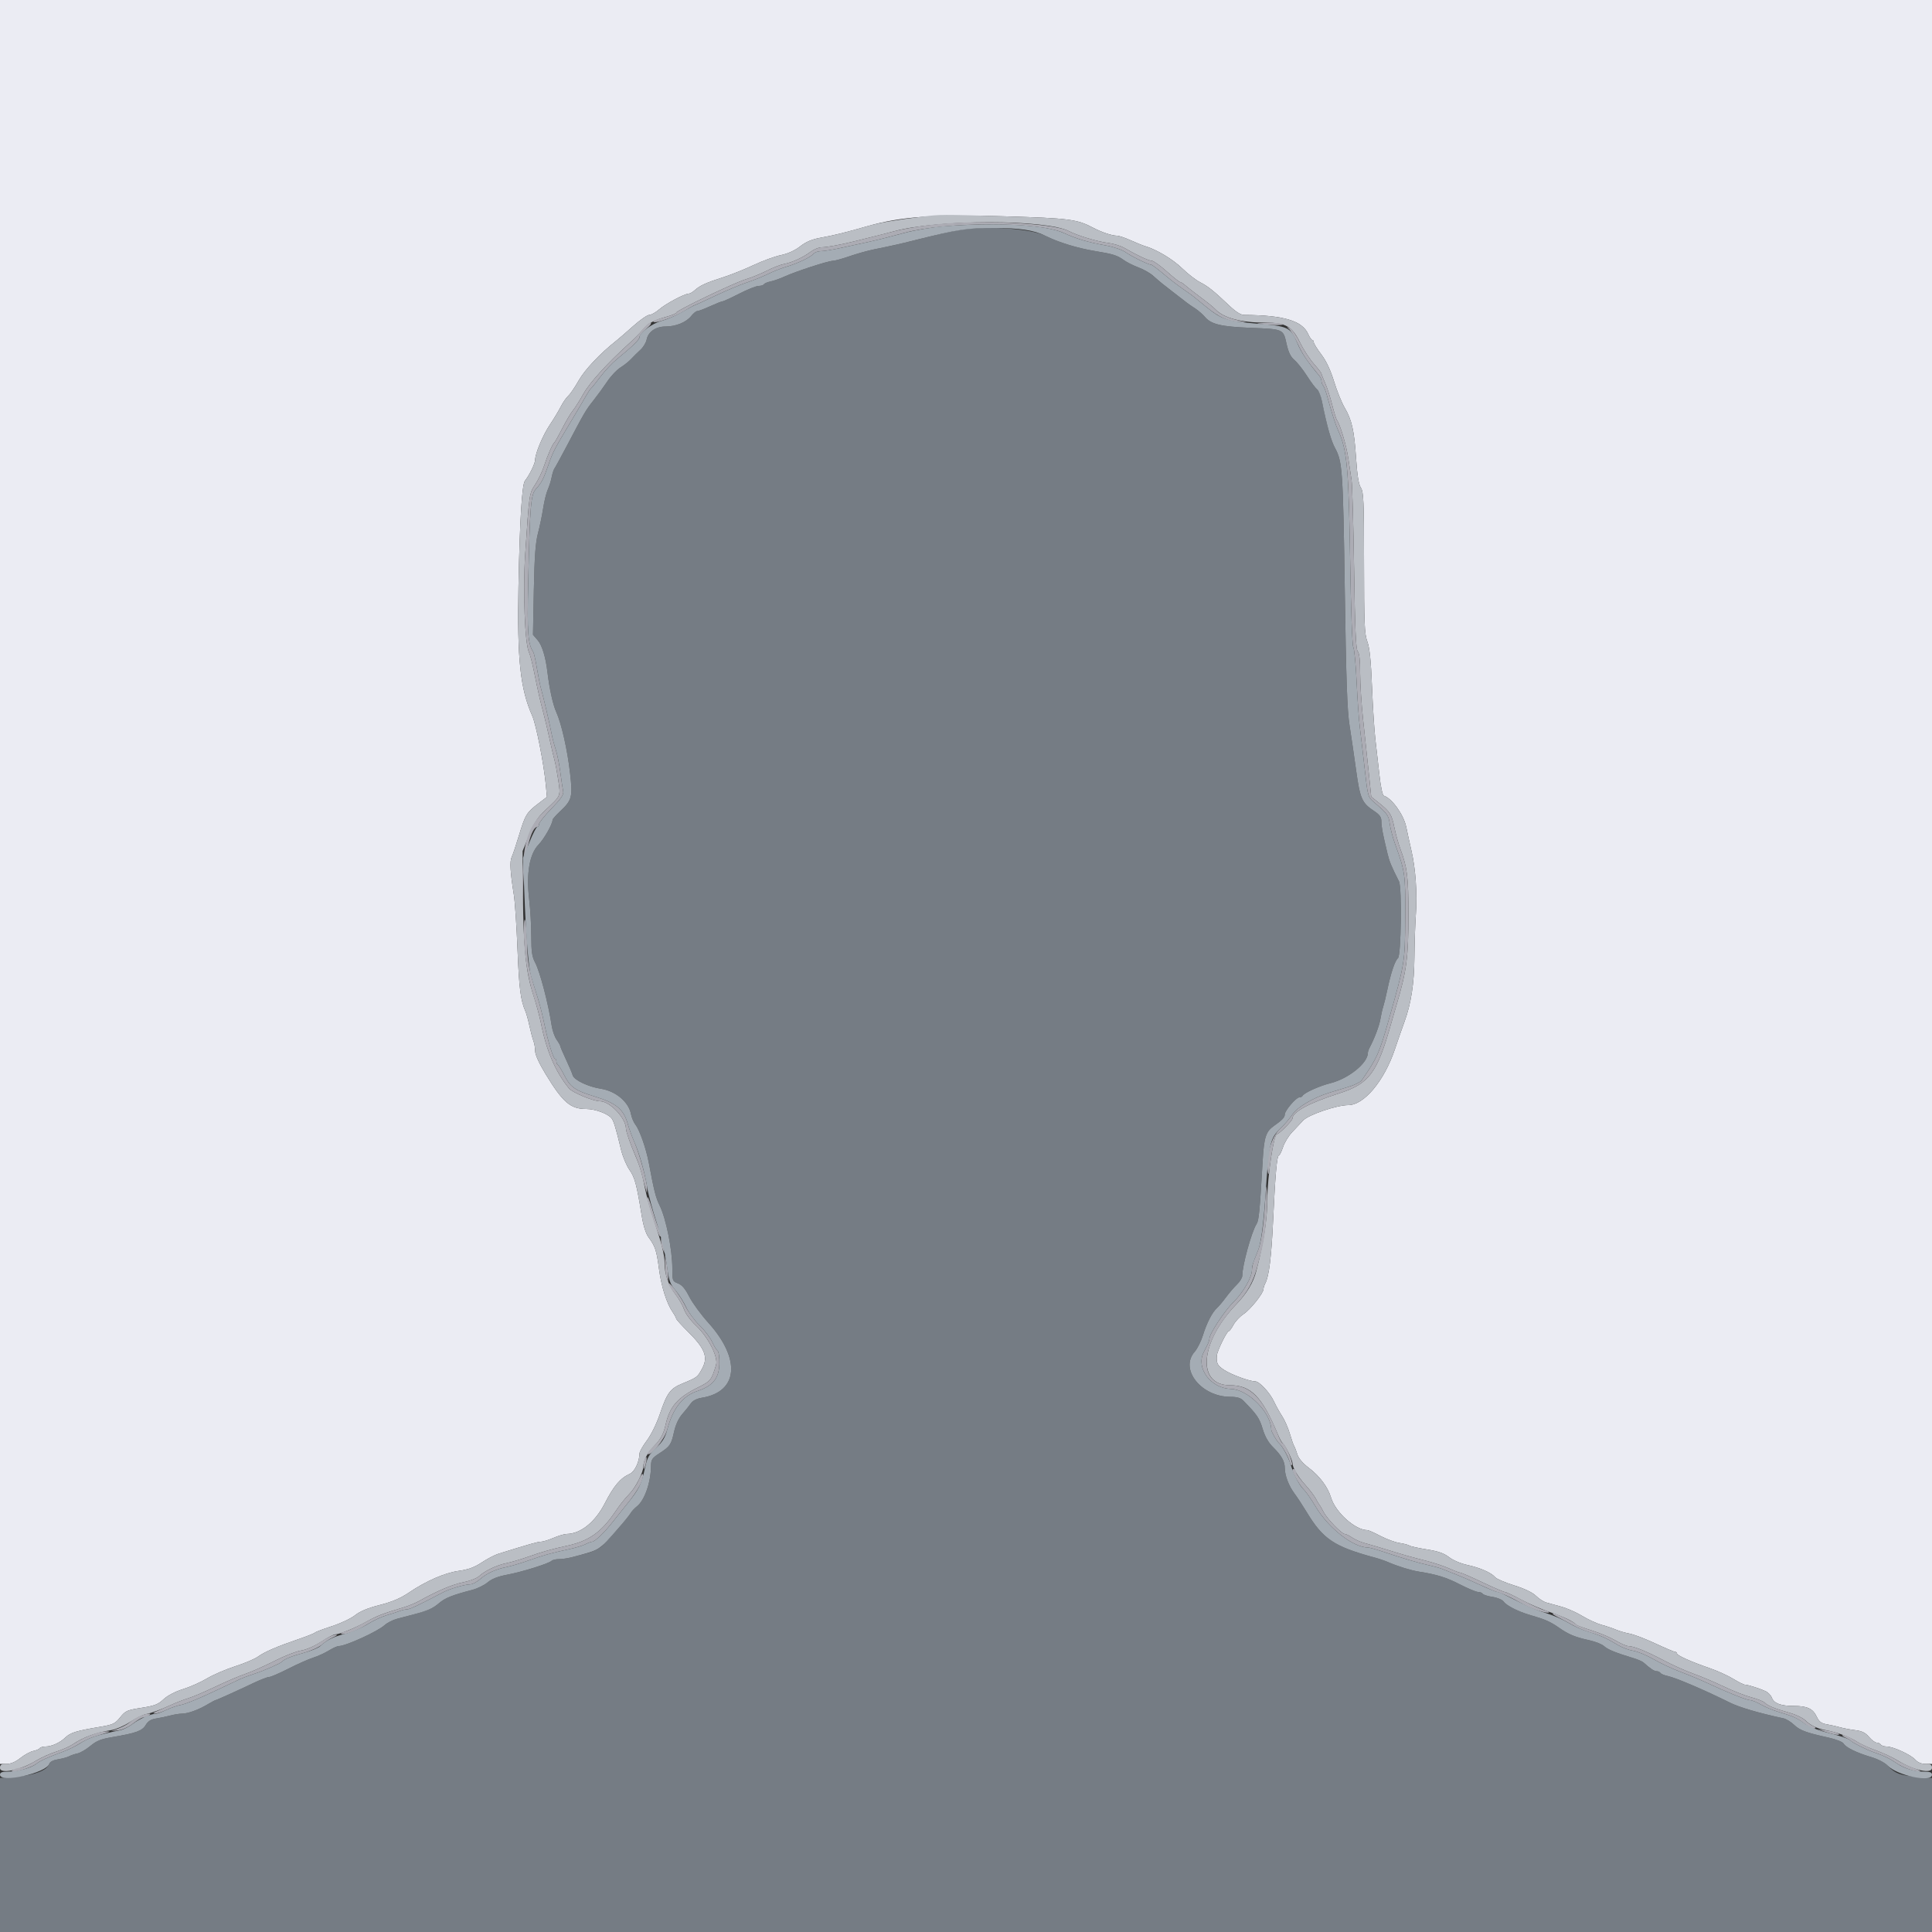 <svg id="svg" version="1.1" xmlns="http://www.w3.org/2000/svg" xmlns:xlink="http://www.w3.org/1999/xlink" width="400" height="400" viewBox="0, 0, 400,400"><rect x="0" y="0" width="400" height="400" fill="#333333" stroke="none"/><g id="svgg"><path id="path0" d="M198.200 47.687 C 196.207 48.062,194.139 48.544,189.200 49.785 C 186.350 50.501,184.635 50.885,181.000 51.621 C 179.680 51.889,177.374 52.533,175.876 53.054 C 174.378 53.574,172.827 54.000,172.429 54.000 C 171.497 54.000,164.717 56.203,162.471 57.237 C 161.519 57.674,160.211 58.138,159.562 58.268 C 158.914 58.397,158.286 58.660,158.168 58.852 C 158.050 59.043,157.553 59.200,157.065 59.200 C 156.577 59.200,154.770 59.920,153.049 60.800 C 151.329 61.680,149.764 62.400,149.572 62.400 C 149.381 62.400,148.240 62.850,147.037 63.400 C 145.835 63.950,144.641 64.400,144.383 64.400 C 144.126 64.400,143.558 64.855,143.121 65.410 C 142.094 66.715,139.946 67.600,137.805 67.600 C 135.764 67.600,134.204 68.681,133.875 70.324 C 133.749 70.955,133.168 71.906,132.584 72.436 C 132.000 72.966,131.137 73.817,130.667 74.326 C 130.196 74.835,129.204 75.627,128.463 76.085 C 127.721 76.543,126.498 77.837,125.745 78.959 C 124.992 80.082,123.688 81.868,122.846 82.930 C 121.273 84.914,121.065 85.269,117.306 92.400 C 116.089 94.710,114.957 96.780,114.792 97.000 C 114.627 97.220,114.368 98.030,114.216 98.800 C 114.065 99.570,113.697 100.740,113.400 101.400 C 113.102 102.060,112.680 103.770,112.462 105.200 C 112.244 106.630,111.759 108.970,111.383 110.400 C 110.868 112.361,110.657 115.265,110.524 122.208 L 110.348 131.416 111.319 132.546 C 112.235 133.611,112.974 136.034,113.348 139.200 C 113.748 142.585,114.485 145.921,115.158 147.400 C 116.244 149.786,117.479 155.250,118.031 160.113 C 118.593 165.057,118.434 165.653,115.914 168.024 C 115.081 168.807,114.400 169.582,114.400 169.746 C 114.400 170.596,112.657 173.678,111.506 174.863 C 109.628 176.798,108.927 180.839,109.552 186.138 C 109.798 188.227,110.000 191.708,110.000 193.874 C 110.000 197.040,110.156 198.103,110.795 199.296 C 111.788 201.147,113.550 207.874,114.228 212.400 C 114.376 213.390,114.836 214.678,115.249 215.262 C 115.662 215.846,116.000 216.442,116.000 216.587 C 116.000 216.732,116.525 217.964,117.166 219.325 C 117.807 220.686,118.440 222.174,118.571 222.631 C 118.852 223.609,121.775 225.004,124.400 225.413 C 127.495 225.895,130.166 228.148,130.641 230.677 C 130.778 231.408,131.205 232.410,131.591 232.903 C 132.447 234.000,133.781 237.832,134.340 240.800 C 135.457 246.740,135.761 247.932,136.580 249.600 C 137.903 252.292,139.200 258.757,139.200 262.654 C 139.200 265.175,139.242 265.285,140.365 265.709 C 141.194 266.022,141.871 266.821,142.711 268.475 C 143.360 269.754,145.131 272.174,146.646 273.853 C 153.435 281.376,152.858 288.158,145.326 289.388 C 144.273 289.560,143.430 289.984,143.055 290.531 C 142.728 291.009,141.922 292.012,141.266 292.760 C 140.509 293.624,139.887 294.958,139.564 296.415 C 138.964 299.119,138.737 299.451,136.500 300.906 C 135.008 301.876,134.798 302.194,134.786 303.506 C 134.753 306.907,133.462 310.620,131.877 311.869 C 131.367 312.271,130.781 312.900,130.575 313.267 C 130.157 314.009,126.443 318.297,124.795 319.940 C 124.210 320.523,122.847 321.234,121.766 321.520 C 120.685 321.806,119.149 322.211,118.354 322.420 C 117.558 322.629,116.379 322.800,115.734 322.800 C 115.088 322.800,114.389 322.964,114.180 323.165 C 113.588 323.733,108.103 325.443,105.000 326.026 C 103.088 326.385,101.809 326.886,100.966 327.605 C 100.288 328.185,98.848 328.889,97.766 329.171 C 93.621 330.249,92.155 330.839,90.854 331.951 C 89.415 333.182,88.450 333.540,82.200 335.164 C 81.320 335.393,80.150 335.990,79.600 336.491 C 78.177 337.788,71.563 340.800,70.139 340.800 C 69.834 340.800,68.913 341.214,68.092 341.720 C 67.271 342.226,65.798 342.897,64.818 343.211 C 63.838 343.525,61.529 344.551,59.687 345.491 C 57.845 346.431,56.063 347.200,55.726 347.200 C 55.390 347.200,54.009 347.725,52.657 348.366 C 48.920 350.139,44.800 352.000,44.613 352.000 C 44.521 352.000,43.762 352.405,42.926 352.900 C 41.037 354.019,38.898 354.786,37.646 354.794 C 37.122 354.797,36.042 354.973,35.246 355.184 C 34.451 355.395,33.131 355.672,32.313 355.799 C 31.253 355.965,30.639 356.350,30.171 357.141 C 29.453 358.358,28.140 358.834,23.251 359.652 C 20.914 360.043,19.971 360.422,18.710 361.476 C 17.834 362.207,16.641 362.905,16.059 363.027 C 15.477 363.149,14.693 363.414,14.317 363.617 C 13.942 363.819,12.912 364.101,12.029 364.242 C 11.028 364.402,10.341 364.755,10.207 365.178 C 9.789 366.496,7.174 367.528,3.497 367.826 L 0.000 368.110 0.000 384.055 L 0.000 400.000 200.000 400.000 L 400.000 400.000 400.000 384.058 L 400.000 368.115 396.776 367.846 C 393.321 367.558,392.387 367.198,390.808 365.545 C 390.230 364.939,388.777 364.186,387.400 363.779 C 384.385 362.886,382.146 361.789,381.696 360.985 C 381.500 360.636,380.136 360.097,378.574 359.751 C 373.886 358.714,372.644 358.252,371.430 357.095 C 370.787 356.482,369.797 355.881,369.230 355.759 C 364.149 354.670,360.113 353.484,358.148 352.503 C 353.128 349.996,346.915 347.336,345.305 347.005 C 344.592 346.858,343.906 346.572,343.781 346.369 C 343.655 346.166,343.295 346.000,342.981 346.000 C 342.472 346.000,341.666 345.464,340.255 344.188 C 340.005 343.961,338.990 343.533,338.000 343.236 C 334.520 342.193,332.851 341.507,332.109 340.816 C 331.697 340.432,330.379 339.898,329.180 339.629 C 326.042 338.925,324.829 338.428,322.800 337.017 C 320.946 335.727,319.902 335.268,316.800 334.375 C 314.344 333.668,311.901 332.428,311.310 331.589 C 311.037 331.201,310.025 330.775,309.020 330.624 C 308.029 330.475,307.114 330.184,306.986 329.977 C 306.858 329.770,306.428 329.600,306.032 329.600 C 305.635 329.600,303.954 328.902,302.297 328.050 C 299.451 326.586,297.514 325.981,293.800 325.396 C 292.124 325.132,289.434 324.303,287.400 323.423 C 286.740 323.137,285.480 322.708,284.600 322.470 C 276.172 320.185,273.927 318.678,270.496 313.000 C 269.699 311.680,268.574 309.970,267.998 309.200 C 266.822 307.630,266.000 305.457,266.000 303.917 C 266.000 302.560,265.288 301.303,263.556 299.600 C 262.594 298.655,261.897 297.420,261.409 295.800 C 260.748 293.602,260.248 292.873,257.425 289.991 C 256.866 289.421,256.114 289.200,254.736 289.200 C 248.699 289.200,244.156 283.467,247.343 279.870 C 247.894 279.249,248.661 277.719,249.048 276.470 C 249.848 273.887,250.976 271.698,251.965 270.808 C 252.337 270.474,253.171 269.480,253.819 268.600 C 254.467 267.720,255.493 266.523,256.099 265.940 C 256.704 265.356,257.200 264.546,257.200 264.139 C 257.200 261.995,259.125 255.019,260.163 253.400 C 260.639 252.657,260.809 250.889,261.431 240.200 C 261.707 235.449,262.093 234.269,263.753 233.103 C 265.491 231.881,266.000 231.342,266.000 230.720 C 266.000 229.960,268.349 227.200,268.996 227.200 C 269.291 227.200,269.593 227.065,269.667 226.900 C 269.938 226.289,273.076 224.862,275.494 224.251 C 279.228 223.306,283.200 220.086,283.200 218.003 C 283.200 217.775,283.365 217.277,283.567 216.895 C 284.593 214.956,285.565 212.375,285.799 210.971 C 285.943 210.107,286.208 208.950,286.387 208.400 C 286.567 207.850,286.939 206.320,287.214 205.000 C 287.956 201.436,288.812 198.888,289.441 198.366 C 290.087 197.830,290.273 183.731,289.650 182.495 C 288.067 179.349,287.661 178.374,287.282 176.800 C 286.267 172.579,286.000 171.180,286.000 170.076 C 286.000 169.156,285.661 168.682,284.410 167.854 C 281.982 166.247,281.573 165.307,280.772 159.495 C 280.371 156.583,279.758 152.400,279.410 150.200 C 278.920 147.106,278.696 140.716,278.421 122.000 C 278.059 97.402,277.933 95.566,276.415 92.782 C 275.572 91.238,274.750 88.268,273.600 82.624 C 273.424 81.757,273.018 80.856,272.698 80.622 C 272.378 80.388,271.432 79.127,270.595 77.820 C 269.759 76.513,268.587 75.032,267.989 74.530 C 267.210 73.874,266.750 72.925,266.362 71.174 C 265.684 68.118,265.748 68.147,259.000 67.878 C 252.802 67.630,250.770 67.150,249.472 65.624 C 248.992 65.061,248.065 64.254,247.410 63.832 C 246.756 63.410,246.036 62.916,245.810 62.735 C 245.585 62.555,244.410 61.648,243.200 60.720 C 240.252 58.459,240.379 58.562,238.888 57.230 C 238.167 56.585,236.727 55.745,235.688 55.363 C 234.650 54.981,233.260 54.276,232.600 53.796 C 231.330 52.873,230.351 52.569,226.800 51.993 C 223.132 51.399,219.108 50.165,216.400 48.803 C 213.336 47.262,203.621 46.666,198.200 47.687 " stroke="none" fill="#757c84" fill-rule="evenodd"></path><path id="path1" d="M0.000 182.600 L 0.000 365.200 1.345 365.200 C 2.244 365.200,3.202 364.793,4.235 363.972 C 5.085 363.297,6.284 362.643,6.899 362.520 C 7.514 362.397,8.114 362.140,8.232 361.948 C 8.350 361.757,8.878 361.600,9.405 361.600 C 10.692 361.600,12.393 360.827,13.554 359.715 C 14.592 358.721,15.758 358.360,20.553 357.553 C 23.426 357.069,23.810 356.892,24.884 355.555 C 25.972 354.201,26.312 354.049,29.293 353.586 C 31.997 353.165,32.740 352.878,33.861 351.821 C 34.682 351.046,36.243 350.231,37.900 349.712 C 39.385 349.247,41.614 348.255,42.854 347.507 C 44.094 346.759,46.704 345.633,48.654 345.004 C 50.604 344.375,52.740 343.471,53.400 342.995 C 54.790 341.994,57.290 340.914,61.800 339.369 C 63.560 338.766,65.090 338.158,65.200 338.019 C 65.310 337.879,66.894 337.279,68.721 336.685 C 70.547 336.091,72.709 335.068,73.526 334.411 C 74.535 333.600,76.163 332.925,78.606 332.303 C 81.147 331.657,82.903 330.914,84.600 329.767 C 88.252 327.300,92.045 325.647,95.020 325.226 C 96.983 324.948,98.250 324.482,99.752 323.485 C 100.879 322.736,102.431 321.928,103.201 321.689 C 109.728 319.659,111.351 319.200,111.995 319.200 C 112.401 319.200,113.574 318.840,114.600 318.400 C 115.626 317.960,116.856 317.596,117.333 317.591 C 120.196 317.563,123.224 315.136,125.200 311.286 C 127.087 307.612,128.439 306.018,130.422 305.131 C 131.403 304.692,132.400 302.580,132.400 300.943 C 132.400 300.574,133.087 299.356,133.928 298.236 C 134.804 297.067,135.945 294.752,136.606 292.800 C 138.109 288.358,138.755 287.482,141.289 286.441 C 144.354 285.181,144.405 285.142,145.407 283.270 C 146.635 280.973,145.946 279.198,142.500 275.777 C 141.125 274.412,140.000 273.166,140.000 273.009 C 140.000 272.852,139.671 272.246,139.268 271.662 C 138.021 269.852,136.915 266.352,136.435 262.693 C 135.938 258.902,135.656 258.048,134.284 256.180 C 133.713 255.404,133.201 253.805,132.875 251.780 C 131.815 245.214,131.436 243.790,130.322 242.206 C 129.701 241.323,128.914 239.430,128.573 238.000 C 127.537 233.658,127.070 232.108,126.625 231.541 C 125.869 230.578,123.219 229.600,121.367 229.600 C 118.105 229.600,116.550 228.263,112.962 222.373 C 111.622 220.174,110.800 218.370,110.800 217.631 C 110.800 216.975,110.640 216.024,110.445 215.519 C 110.250 215.013,109.877 213.610,109.617 212.400 C 109.357 211.190,108.985 209.840,108.791 209.400 C 107.788 207.128,107.469 204.640,107.150 196.600 C 106.958 191.760,106.612 186.630,106.381 185.200 C 105.641 180.631,105.509 178.319,105.937 177.448 C 106.166 176.982,106.842 174.980,107.439 173.000 C 108.733 168.709,109.029 168.216,111.405 166.400 L 113.237 165.000 113.016 162.600 C 112.616 158.239,111.005 150.026,110.192 148.200 C 107.712 142.628,107.059 136.494,107.345 121.453 C 107.604 107.823,108.066 100.289,108.690 99.522 C 109.592 98.414,110.800 95.940,110.800 95.203 C 110.800 93.882,112.396 90.087,113.873 87.894 C 114.648 86.742,115.650 85.080,116.099 84.200 C 116.548 83.320,117.242 82.315,117.641 81.967 C 118.041 81.619,119.013 80.193,119.801 78.798 C 121.071 76.552,124.229 73.199,127.525 70.600 C 128.082 70.160,129.696 68.765,131.110 67.500 C 132.524 66.235,134.016 65.200,134.426 65.200 C 134.837 65.200,135.763 64.682,136.486 64.048 C 137.797 62.899,141.747 60.800,142.599 60.800 C 142.847 60.800,143.398 60.485,143.825 60.100 C 144.918 59.113,146.161 58.542,149.600 57.447 C 151.250 56.922,154.130 55.772,156.000 54.892 C 157.870 54.012,160.417 53.082,161.660 52.826 C 163.107 52.528,164.547 51.874,165.660 51.012 C 166.922 50.034,168.114 49.536,170.000 49.199 C 172.658 48.725,175.003 48.145,179.600 46.827 C 186.532 44.839,193.478 44.344,208.200 44.791 C 221.424 45.191,222.995 45.397,226.325 47.156 C 228.070 48.079,230.230 48.800,231.248 48.800 C 231.648 48.800,232.927 49.229,234.088 49.753 C 235.250 50.277,236.650 50.841,237.200 51.005 C 239.545 51.707,242.859 53.709,244.795 55.596 C 245.940 56.711,247.581 57.982,248.443 58.422 C 250.096 59.265,251.273 60.208,254.533 63.300 C 255.848 64.548,256.890 65.202,257.568 65.207 C 265.797 65.258,269.628 66.407,270.861 69.192 C 271.155 69.856,271.531 70.400,271.698 70.400 C 271.864 70.400,272.000 70.608,272.000 70.863 C 272.000 71.118,272.697 72.243,273.549 73.363 C 274.577 74.715,275.464 76.594,276.188 78.949 C 276.788 80.902,277.767 83.332,278.364 84.349 C 279.891 86.953,280.369 89.058,280.760 94.895 C 280.998 98.451,281.298 100.290,281.751 100.981 C 282.319 101.849,282.401 103.776,282.406 116.486 C 282.411 129.056,282.501 131.241,283.080 132.800 C 283.563 134.099,283.835 136.714,284.058 142.200 C 284.228 146.380,284.538 151.240,284.747 153.000 C 284.955 154.760,285.333 158.090,285.586 160.400 C 285.863 162.936,286.235 164.661,286.523 164.753 C 288.184 165.286,290.617 168.683,291.139 171.200 C 291.436 172.630,291.929 174.880,292.235 176.200 C 293.085 179.867,293.443 184.992,293.145 189.200 C 292.996 191.290,292.858 195.340,292.837 198.200 C 292.798 203.634,292.150 207.811,290.759 211.600 C 290.315 212.810,289.421 215.373,288.773 217.296 C 286.576 223.817,282.400 228.800,279.134 228.800 C 276.775 228.800,270.906 230.795,269.810 231.970 C 269.281 232.536,268.251 233.630,267.521 234.400 C 266.791 235.170,265.941 236.565,265.633 237.500 C 265.324 238.435,264.946 239.200,264.793 239.200 C 264.385 239.200,264.029 243.136,263.597 252.394 C 263.231 260.264,262.746 264.211,261.966 265.695 C 261.764 266.077,261.596 266.617,261.590 266.895 C 261.573 267.761,258.862 271.152,257.443 272.082 C 256.700 272.569,255.772 273.560,255.383 274.284 C 254.993 275.008,254.552 275.600,254.402 275.600 C 254.017 275.600,252.031 279.640,251.945 280.600 C 251.797 282.244,252.038 282.718,253.500 283.668 C 254.981 284.630,258.733 286.000,259.886 286.000 C 260.746 286.000,262.919 288.341,263.783 290.200 C 264.192 291.080,264.947 292.436,265.459 293.213 C 265.972 293.991,266.683 295.611,267.038 296.813 C 267.393 298.016,267.800 299.180,267.942 299.400 C 268.084 299.620,268.380 300.390,268.600 301.110 C 268.857 301.952,269.710 302.955,270.984 303.915 C 273.202 305.586,274.917 307.877,275.563 310.034 C 276.485 313.112,280.592 316.800,283.098 316.800 C 283.329 316.800,284.547 317.341,285.805 318.003 C 287.062 318.664,288.835 319.319,289.745 319.457 C 290.655 319.596,291.580 319.838,291.800 319.996 C 292.020 320.154,293.640 320.512,295.400 320.792 C 297.772 321.169,298.967 321.586,300.018 322.403 C 300.830 323.035,302.455 323.725,303.818 324.019 C 306.458 324.588,308.783 325.616,309.566 326.559 C 309.848 326.898,311.605 327.652,313.472 328.234 C 315.615 328.902,317.279 329.696,317.987 330.387 C 318.603 330.990,319.533 331.607,320.054 331.760 C 320.574 331.912,321.990 332.305,323.200 332.632 C 324.410 332.960,326.390 333.833,327.600 334.572 C 328.810 335.311,330.610 336.137,331.600 336.408 C 332.590 336.679,333.940 337.133,334.600 337.417 C 335.260 337.701,336.519 338.067,337.397 338.230 C 338.276 338.392,340.668 339.307,342.713 340.263 C 344.758 341.218,346.604 342.000,346.815 342.000 C 347.027 342.000,347.200 342.149,347.200 342.332 C 347.200 342.742,350.051 344.025,353.938 345.365 C 355.554 345.923,357.762 346.923,358.844 347.589 C 359.927 348.255,361.022 348.800,361.278 348.800 C 361.859 348.800,364.288 349.567,365.545 350.147 C 366.064 350.387,366.646 350.995,366.838 351.499 C 367.284 352.672,368.701 353.200,371.407 353.200 C 374.165 353.200,375.332 353.748,376.128 355.418 C 376.637 356.485,377.075 356.810,378.283 357.017 C 379.118 357.159,380.340 357.434,381.000 357.627 C 381.660 357.820,383.047 358.083,384.083 358.211 C 385.511 358.388,386.205 358.728,386.957 359.622 C 387.502 360.270,388.219 360.800,388.551 360.800 C 388.882 360.800,389.264 360.980,389.400 361.200 C 389.536 361.420,390.081 361.600,390.612 361.600 C 391.945 361.600,395.638 363.302,396.562 364.342 C 397.054 364.896,397.798 365.200,398.662 365.200 L 400.000 365.200 400.000 182.600 L 400.000 0.000 200.000 0.000 L 0.000 0.000 0.000 182.600 " stroke="none" fill="#ebecf3" fill-rule="evenodd"></path><path id="path2" d="M191.000 44.854 C 185.079 45.583,182.108 46.096,179.600 46.821 C 175.103 48.121,172.682 48.720,170.000 49.199 C 168.114 49.536,166.922 50.034,165.660 51.012 C 164.547 51.874,163.107 52.528,161.660 52.826 C 160.417 53.082,157.870 54.012,156.000 54.892 C 154.130 55.772,151.250 56.922,149.600 57.447 C 146.161 58.542,144.918 59.113,143.825 60.100 C 143.398 60.485,142.847 60.800,142.599 60.800 C 141.747 60.800,137.797 62.899,136.486 64.048 C 135.763 64.682,134.837 65.200,134.426 65.200 C 134.016 65.200,132.524 66.235,131.110 67.500 C 129.696 68.765,128.082 70.160,127.525 70.600 C 124.229 73.199,121.071 76.552,119.801 78.798 C 119.013 80.193,118.041 81.619,117.641 81.967 C 117.242 82.315,116.548 83.320,116.099 84.200 C 115.650 85.080,114.648 86.742,113.873 87.894 C 112.396 90.087,110.800 93.882,110.800 95.203 C 110.800 95.940,109.592 98.414,108.690 99.522 C 108.066 100.289,107.604 107.823,107.345 121.453 C 107.059 136.494,107.712 142.628,110.192 148.200 C 111.005 150.026,112.616 158.239,113.016 162.600 L 113.237 165.000 111.405 166.400 C 109.029 168.216,108.733 168.709,107.439 173.000 C 106.842 174.980,106.166 176.982,105.937 177.448 C 105.509 178.319,105.641 180.631,106.381 185.200 C 106.612 186.630,106.958 191.760,107.150 196.600 C 107.469 204.640,107.788 207.128,108.791 209.400 C 108.985 209.840,109.357 211.190,109.617 212.400 C 109.877 213.610,110.250 215.013,110.445 215.519 C 110.640 216.024,110.800 216.975,110.800 217.631 C 110.800 218.370,111.622 220.174,112.962 222.373 C 116.550 228.263,118.105 229.600,121.367 229.600 C 123.219 229.600,125.869 230.578,126.625 231.541 C 127.070 232.108,127.537 233.658,128.573 238.000 C 128.914 239.430,129.701 241.323,130.322 242.206 C 131.436 243.790,131.815 245.214,132.875 251.780 C 133.201 253.805,133.713 255.404,134.284 256.180 C 135.656 258.048,135.938 258.902,136.435 262.693 C 136.915 266.352,138.021 269.852,139.268 271.662 C 139.671 272.246,140.000 272.852,140.000 273.009 C 140.000 273.166,141.125 274.412,142.500 275.777 C 145.946 279.198,146.635 280.973,145.407 283.270 C 144.405 285.142,144.354 285.181,141.289 286.441 C 138.755 287.482,138.109 288.358,136.606 292.800 C 135.945 294.752,134.804 297.067,133.928 298.236 C 133.087 299.356,132.400 300.574,132.400 300.943 C 132.400 302.580,131.403 304.692,130.422 305.131 C 128.439 306.018,127.087 307.612,125.200 311.286 C 123.224 315.136,120.196 317.563,117.333 317.591 C 116.856 317.596,115.626 317.960,114.600 318.400 C 113.574 318.840,112.401 319.200,111.995 319.200 C 111.351 319.200,109.728 319.659,103.201 321.689 C 102.431 321.928,100.879 322.736,99.752 323.485 C 98.250 324.482,96.983 324.948,95.020 325.226 C 92.045 325.647,88.252 327.300,84.600 329.767 C 82.903 330.914,81.147 331.657,78.606 332.303 C 76.163 332.925,74.535 333.600,73.526 334.411 C 72.709 335.068,70.547 336.091,68.721 336.685 C 66.894 337.279,65.310 337.879,65.200 338.019 C 65.090 338.158,63.560 338.766,61.800 339.369 C 57.290 340.914,54.790 341.994,53.400 342.995 C 52.740 343.471,50.604 344.375,48.654 345.004 C 46.704 345.633,44.094 346.759,42.854 347.507 C 41.614 348.255,39.385 349.247,37.900 349.712 C 36.243 350.231,34.682 351.046,33.861 351.821 C 32.740 352.878,31.997 353.165,29.293 353.586 C 26.312 354.049,25.972 354.201,24.884 355.555 C 23.810 356.892,23.426 357.069,20.553 357.553 C 15.758 358.360,14.592 358.721,13.554 359.715 C 12.393 360.827,10.692 361.600,9.405 361.600 C 8.878 361.600,8.350 361.757,8.232 361.948 C 8.114 362.140,7.514 362.397,6.899 362.520 C 6.284 362.643,5.085 363.297,4.235 363.972 C 3.202 364.793,2.244 365.200,1.345 365.200 C 0.243 365.200,0.000 365.353,0.000 366.044 C 0.000 367.371,4.210 366.516,7.480 364.524 C 8.536 363.880,10.390 363.046,11.600 362.671 C 12.810 362.295,14.340 361.625,15.000 361.181 C 17.279 359.650,19.865 358.693,23.057 358.200 C 23.968 358.059,25.678 357.321,26.857 356.558 C 28.036 355.796,29.450 355.074,30.000 354.954 C 31.456 354.635,33.132 354.026,35.400 352.990 C 36.500 352.487,38.120 351.861,39.000 351.599 C 39.880 351.337,42.400 350.261,44.600 349.207 C 46.800 348.154,49.590 346.962,50.800 346.558 C 52.010 346.155,54.710 344.957,56.800 343.898 C 58.890 342.839,61.378 341.862,62.328 341.728 C 63.326 341.587,65.064 340.832,66.442 339.942 C 67.754 339.094,69.046 338.397,69.313 338.394 C 70.269 338.383,73.404 337.125,75.782 335.799 C 78.053 334.533,79.151 334.109,83.600 332.776 C 84.590 332.480,86.030 331.885,86.800 331.455 C 90.533 329.370,93.624 328.058,95.878 327.601 C 97.241 327.326,98.716 326.765,99.156 326.355 C 100.369 325.225,102.825 324.049,104.815 323.646 C 105.797 323.447,107.860 322.839,109.400 322.294 C 112.369 321.244,114.046 320.772,117.600 319.987 C 121.904 319.035,124.491 317.212,127.232 313.200 C 128.517 311.319,129.204 310.452,130.444 309.148 C 131.649 307.881,133.200 304.772,133.200 303.623 C 133.200 302.385,134.077 300.705,135.404 299.400 C 136.721 298.105,137.388 296.883,137.798 295.014 C 138.619 291.273,140.267 289.360,144.459 287.283 C 147.146 285.951,147.299 285.763,148.250 282.615 C 148.749 280.967,146.641 276.844,144.061 274.418 C 142.990 273.412,141.912 271.950,141.647 271.145 C 141.383 270.344,140.562 268.904,139.821 267.945 C 138.365 266.057,137.606 263.859,137.602 261.520 C 137.600 259.823,136.970 257.327,135.251 252.200 C 134.588 250.220,133.834 247.520,133.576 246.200 C 132.987 243.180,132.477 241.430,131.594 239.400 C 130.591 237.093,129.600 234.252,129.600 233.682 C 129.600 231.519,126.274 228.000,124.228 228.000 C 122.833 228.000,118.511 226.209,117.800 225.336 C 114.977 221.870,113.106 217.513,111.989 211.800 C 111.730 210.480,111.022 207.870,110.414 206.000 C 108.889 201.313,108.354 196.166,108.271 185.400 L 108.200 176.200 109.540 172.913 C 110.593 170.328,111.320 169.215,112.940 167.703 C 116.163 164.696,116.080 164.889,115.586 161.546 C 115.346 159.926,114.998 158.060,114.812 157.400 C 114.626 156.740,114.162 154.760,113.780 153.000 C 113.398 151.240,112.824 148.810,112.504 147.600 C 111.753 144.756,111.431 143.341,110.595 139.200 C 110.217 137.330,109.736 135.467,109.525 135.060 C 108.667 133.399,108.237 122.270,108.740 114.721 C 109.580 102.098,109.567 102.187,110.811 100.309 C 111.433 99.369,112.237 97.700,112.598 96.600 C 113.357 94.287,114.402 91.889,114.779 91.600 C 114.922 91.490,115.660 90.182,116.419 88.693 C 117.179 87.204,118.160 85.544,118.600 85.005 C 119.040 84.465,120.030 82.895,120.800 81.515 C 122.061 79.255,125.715 75.230,130.207 71.154 C 131.083 70.359,132.340 69.097,133.000 68.349 C 134.329 66.844,135.287 66.317,138.100 65.546 C 139.145 65.260,140.000 64.897,140.000 64.741 C 140.000 64.304,151.912 58.585,154.400 57.828 C 155.610 57.460,157.590 56.651,158.800 56.031 C 160.010 55.411,161.599 54.792,162.332 54.656 C 164.008 54.343,166.235 53.319,167.838 52.123 C 168.519 51.615,169.540 51.200,170.107 51.200 C 171.133 51.200,174.127 50.656,176.800 49.984 C 177.570 49.791,179.280 49.368,180.600 49.044 C 181.920 48.721,184.012 48.182,185.249 47.846 C 194.268 45.401,216.562 45.401,221.291 47.847 C 223.124 48.795,227.200 50.022,229.400 50.289 C 230.500 50.422,232.030 50.897,232.800 51.343 C 235.409 52.857,237.797 53.975,238.450 53.987 C 238.807 53.994,240.209 54.990,241.565 56.200 C 242.921 57.410,244.169 58.400,244.340 58.400 C 244.510 58.400,244.998 58.715,245.425 59.100 C 245.851 59.485,247.280 60.599,248.600 61.575 C 249.920 62.551,251.270 63.643,251.600 64.003 C 253.266 65.819,256.914 66.800,261.997 66.800 C 266.218 66.800,267.524 67.559,269.193 70.987 C 269.872 72.378,271.140 74.329,272.013 75.320 C 272.886 76.312,273.600 77.232,273.600 77.366 C 273.600 77.499,273.939 78.372,274.353 79.304 C 274.767 80.237,275.422 82.260,275.810 83.800 C 276.197 85.340,276.645 86.780,276.806 87.000 C 277.478 87.919,278.799 92.396,279.165 95.000 C 279.382 96.540,279.679 98.520,279.826 99.400 C 279.972 100.280,280.206 108.506,280.346 117.681 C 280.537 130.209,280.724 134.485,281.100 134.861 C 281.434 135.194,281.600 136.698,281.601 139.380 C 281.601 141.591,281.878 145.920,282.216 149.000 C 282.554 152.080,283.071 156.929,283.364 159.775 L 283.898 164.950 285.433 166.175 C 287.785 168.052,288.129 168.593,288.679 171.295 C 288.960 172.673,289.527 174.700,289.940 175.800 C 291.355 179.568,291.600 181.564,291.600 189.332 C 291.600 198.155,291.240 200.932,289.208 207.800 C 288.817 209.120,288.270 211.010,287.991 212.000 C 285.128 222.176,283.460 224.397,277.189 226.389 C 271.135 228.313,267.600 230.213,267.600 231.543 C 267.600 232.007,264.846 234.800,264.389 234.800 C 263.704 234.800,262.405 243.561,262.386 248.307 C 262.369 252.541,261.649 257.206,260.089 263.200 C 259.473 265.565,258.140 267.780,255.989 270.012 C 248.401 277.884,247.693 286.800,254.655 286.800 C 259.010 286.800,261.318 289.171,264.571 296.986 C 264.934 297.858,265.380 298.668,265.562 298.786 C 266.037 299.094,267.600 302.265,267.600 302.923 C 267.600 303.874,268.700 305.730,270.326 307.523 C 271.186 308.470,272.139 309.730,272.444 310.323 C 272.749 310.915,273.089 311.490,273.200 311.600 C 273.311 311.710,273.671 312.338,274.001 312.995 C 274.706 314.402,277.781 317.600,278.428 317.600 C 278.675 317.600,279.354 317.932,279.938 318.338 C 280.522 318.745,281.720 319.269,282.600 319.504 C 283.480 319.739,285.460 320.322,287.000 320.799 C 290.958 322.025,291.819 322.269,295.207 323.131 C 296.861 323.551,299.056 324.279,300.085 324.748 C 301.114 325.216,302.124 325.600,302.330 325.600 C 302.535 325.600,304.602 326.500,306.922 327.600 C 309.243 328.700,311.327 329.600,311.554 329.600 C 311.782 329.600,313.293 330.311,314.913 331.179 C 316.534 332.048,319.268 333.231,320.989 333.809 C 323.771 334.743,325.808 335.724,326.400 336.415 C 326.510 336.543,327.934 337.064,329.564 337.572 C 331.195 338.081,333.408 339.015,334.482 339.648 C 335.556 340.282,336.742 340.803,337.118 340.806 C 338.259 340.816,340.825 341.849,344.400 343.738 C 346.270 344.726,349.060 345.979,350.600 346.522 C 352.140 347.066,354.965 348.258,356.877 349.171 C 358.789 350.085,361.369 351.096,362.609 351.419 C 363.849 351.742,365.104 352.247,365.398 352.541 C 366.043 353.186,367.436 353.750,370.514 354.615 C 371.787 354.973,373.227 355.655,373.714 356.133 C 374.816 357.212,376.186 357.877,378.000 358.213 C 380.343 358.648,382.925 359.595,384.400 360.561 C 385.170 361.065,386.964 361.891,388.386 362.395 C 389.808 362.900,391.811 363.830,392.838 364.461 C 396.248 366.559,400.000 367.366,400.000 366.000 C 400.000 365.359,399.733 365.200,398.662 365.200 C 397.798 365.200,397.054 364.896,396.562 364.342 C 395.638 363.302,391.945 361.600,390.612 361.600 C 390.081 361.600,389.536 361.420,389.400 361.200 C 389.264 360.980,388.882 360.800,388.551 360.800 C 388.219 360.800,387.502 360.270,386.957 359.622 C 386.205 358.728,385.511 358.388,384.083 358.211 C 383.047 358.083,381.660 357.820,381.000 357.627 C 380.340 357.434,379.118 357.159,378.283 357.017 C 377.075 356.810,376.637 356.485,376.128 355.418 C 375.332 353.748,374.165 353.200,371.407 353.200 C 368.701 353.200,367.284 352.672,366.838 351.499 C 366.646 350.995,366.064 350.387,365.545 350.147 C 364.288 349.567,361.859 348.800,361.278 348.800 C 361.022 348.800,359.927 348.255,358.844 347.589 C 357.762 346.923,355.554 345.923,353.938 345.365 C 350.051 344.025,347.200 342.742,347.200 342.332 C 347.200 342.149,347.027 342.000,346.815 342.000 C 346.604 342.000,344.758 341.218,342.713 340.263 C 340.668 339.307,338.276 338.392,337.397 338.230 C 336.519 338.067,335.260 337.701,334.600 337.417 C 333.940 337.133,332.590 336.679,331.600 336.408 C 330.610 336.137,328.810 335.311,327.600 334.572 C 326.390 333.833,324.410 332.960,323.200 332.632 C 321.990 332.305,320.574 331.912,320.054 331.760 C 319.533 331.607,318.603 330.990,317.987 330.387 C 317.279 329.696,315.615 328.902,313.472 328.234 C 311.605 327.652,309.848 326.898,309.566 326.559 C 308.783 325.616,306.458 324.588,303.818 324.019 C 302.455 323.725,300.830 323.035,300.018 322.403 C 298.967 321.586,297.772 321.169,295.400 320.792 C 293.640 320.512,292.020 320.154,291.800 319.996 C 291.580 319.838,290.655 319.596,289.745 319.457 C 288.835 319.319,287.062 318.664,285.805 318.003 C 284.547 317.341,283.329 316.800,283.098 316.800 C 280.592 316.800,276.485 313.112,275.563 310.034 C 274.917 307.877,273.202 305.586,270.984 303.915 C 269.710 302.955,268.857 301.952,268.600 301.110 C 268.380 300.390,268.084 299.620,267.942 299.400 C 267.800 299.180,267.393 298.016,267.038 296.813 C 266.683 295.611,265.972 293.991,265.459 293.213 C 264.947 292.436,264.192 291.080,263.783 290.200 C 262.919 288.341,260.746 286.000,259.886 286.000 C 258.733 286.000,254.981 284.630,253.500 283.668 C 252.038 282.718,251.797 282.244,251.945 280.600 C 252.031 279.640,254.017 275.600,254.402 275.600 C 254.552 275.600,254.993 275.008,255.383 274.284 C 255.772 273.560,256.700 272.569,257.443 272.082 C 258.862 271.152,261.573 267.761,261.590 266.895 C 261.596 266.617,261.764 266.077,261.966 265.695 C 262.746 264.211,263.231 260.264,263.597 252.394 C 264.029 243.136,264.385 239.200,264.793 239.200 C 264.946 239.200,265.324 238.435,265.633 237.500 C 265.941 236.565,266.791 235.170,267.521 234.400 C 268.251 233.630,269.281 232.536,269.810 231.970 C 270.906 230.795,276.775 228.800,279.134 228.800 C 282.400 228.800,286.576 223.817,288.773 217.296 C 289.421 215.373,290.315 212.810,290.759 211.600 C 292.150 207.811,292.798 203.634,292.837 198.200 C 292.858 195.340,292.996 191.290,293.145 189.200 C 293.443 184.992,293.085 179.867,292.235 176.200 C 291.929 174.880,291.436 172.630,291.139 171.200 C 290.617 168.683,288.184 165.286,286.523 164.753 C 286.235 164.661,285.863 162.936,285.586 160.400 C 285.333 158.090,284.955 154.760,284.747 153.000 C 284.538 151.240,284.228 146.380,284.058 142.200 C 283.835 136.714,283.563 134.099,283.080 132.800 C 282.501 131.241,282.411 129.056,282.406 116.486 C 282.401 103.776,282.319 101.849,281.751 100.981 C 281.298 100.290,280.998 98.451,280.760 94.895 C 280.369 89.058,279.891 86.953,278.364 84.349 C 277.767 83.332,276.788 80.902,276.188 78.949 C 275.464 76.594,274.577 74.715,273.549 73.363 C 272.697 72.243,272.000 71.118,272.000 70.863 C 272.000 70.608,271.864 70.400,271.698 70.400 C 271.531 70.400,271.155 69.856,270.861 69.192 C 269.628 66.407,265.797 65.258,257.568 65.207 C 256.890 65.202,255.848 64.548,254.533 63.300 C 251.273 60.208,250.096 59.265,248.443 58.422 C 247.581 57.982,245.940 56.711,244.795 55.596 C 242.859 53.709,239.545 51.707,237.200 51.005 C 236.650 50.841,235.250 50.277,234.088 49.753 C 232.927 49.229,231.648 48.800,231.248 48.800 C 230.230 48.800,228.070 48.079,226.325 47.156 C 223.005 45.402,221.406 45.189,208.600 44.804 C 194.616 44.383,194.821 44.383,191.000 44.854 " stroke="none" fill="#babec4" fill-rule="evenodd"></path><path id="path3" d="M192.000 46.641 C 189.690 46.937,186.765 47.454,185.500 47.790 C 184.235 48.125,182.075 48.677,180.700 49.016 C 179.325 49.355,177.570 49.791,176.800 49.984 C 174.127 50.656,171.133 51.200,170.107 51.200 C 169.540 51.200,168.519 51.615,167.838 52.123 C 166.235 53.319,164.008 54.343,162.332 54.656 C 161.599 54.792,160.010 55.411,158.800 56.031 C 157.590 56.651,155.610 57.460,154.400 57.828 C 151.912 58.585,140.000 64.304,140.000 64.741 C 140.000 64.897,139.145 65.261,138.100 65.548 C 135.231 66.338,135.068 66.401,135.303 66.637 C 135.696 67.029,139.638 65.645,141.646 64.410 C 142.727 63.744,143.689 63.200,143.782 63.200 C 143.876 63.200,145.808 62.319,148.076 61.241 C 150.344 60.164,153.287 58.926,154.616 58.491 C 155.945 58.055,157.925 57.259,159.016 56.721 C 160.107 56.184,161.810 55.511,162.800 55.226 C 165.058 54.575,167.872 53.236,168.455 52.534 C 168.698 52.240,169.371 52.000,169.949 52.000 C 170.527 52.000,172.260 51.727,173.800 51.392 C 175.340 51.058,177.500 50.590,178.600 50.352 C 181.541 49.716,182.983 49.358,187.200 48.216 C 195.880 45.867,215.054 45.863,220.184 48.210 C 222.945 49.473,225.181 50.137,229.000 50.828 C 230.540 51.107,232.340 51.721,233.000 52.192 C 234.250 53.084,237.750 54.800,238.320 54.800 C 238.500 54.800,239.606 55.618,240.776 56.617 C 241.947 57.616,243.732 59.003,244.743 59.699 C 245.755 60.394,246.856 61.187,247.191 61.460 C 247.526 61.733,248.695 62.684,249.788 63.574 C 252.348 65.658,254.127 66.486,256.384 66.645 L 258.200 66.774 256.200 66.287 C 253.989 65.749,252.511 65.018,251.600 64.012 C 251.270 63.647,249.920 62.551,248.600 61.575 C 247.280 60.599,245.851 59.485,245.425 59.100 C 244.998 58.715,244.510 58.400,244.340 58.400 C 244.169 58.400,242.921 57.410,241.565 56.200 C 240.209 54.990,238.807 53.994,238.450 53.987 C 237.797 53.975,235.409 52.857,232.800 51.343 C 232.030 50.897,230.500 50.422,229.400 50.289 C 227.200 50.022,223.124 48.795,221.291 47.847 C 217.875 46.081,201.599 45.410,192.000 46.641 M133.000 68.269 C 132.340 69.067,131.083 70.368,130.207 71.160 C 125.772 75.168,122.063 79.251,120.800 81.515 C 120.030 82.895,119.040 84.465,118.600 85.005 C 118.160 85.544,117.179 87.204,116.419 88.693 C 115.660 90.182,114.922 91.490,114.779 91.600 C 114.402 91.889,113.357 94.287,112.598 96.600 C 112.237 97.700,111.433 99.369,110.811 100.309 C 109.567 102.187,109.580 102.098,108.740 114.721 C 108.237 122.270,108.667 133.399,109.525 135.060 C 109.736 135.467,110.217 137.330,110.595 139.200 C 111.431 143.341,111.753 144.756,112.504 147.600 C 112.824 148.810,113.398 151.240,113.780 153.000 C 114.162 154.760,114.626 156.740,114.812 157.400 C 114.998 158.060,115.346 159.926,115.586 161.546 C 116.080 164.888,116.162 164.697,112.947 167.697 C 109.361 171.043,108.271 174.321,108.192 182.000 L 108.129 188.200 108.366 182.400 C 108.601 176.653,110.002 171.200,111.243 171.200 C 111.439 171.200,111.600 170.944,111.600 170.631 C 111.600 170.319,112.769 168.859,114.197 167.388 C 116.151 165.376,116.747 164.502,116.606 163.857 C 116.503 163.386,116.239 161.625,116.019 159.944 C 115.800 158.263,115.362 156.103,115.047 155.144 C 114.731 154.185,114.358 152.770,114.217 152.000 C 113.881 150.164,112.470 144.128,112.020 142.600 C 111.826 141.940,111.443 140.050,111.169 138.400 C 110.896 136.750,110.554 135.220,110.408 135.000 C 109.297 133.317,109.128 131.027,109.356 120.774 C 109.720 104.469,109.893 102.393,110.986 101.200 C 112.140 99.940,112.539 99.158,113.625 96.019 C 114.488 93.525,114.825 92.888,118.598 86.600 C 119.654 84.840,120.873 82.770,121.305 82.000 C 121.738 81.230,122.219 80.510,122.373 80.400 C 122.527 80.290,123.396 79.210,124.303 78.000 C 125.211 76.790,126.726 75.170,127.670 74.400 C 130.913 71.755,132.400 70.306,132.400 69.789 C 132.400 69.504,132.940 68.817,133.600 68.261 C 134.789 67.261,135.079 66.792,134.500 66.809 C 134.335 66.813,133.660 67.470,133.000 68.269 M260.400 67.023 C 261.858 67.340,265.934 67.417,265.753 67.124 C 265.643 66.946,264.258 66.821,262.676 66.846 C 261.094 66.872,260.070 66.952,260.400 67.023 M266.856 68.090 C 267.217 68.384,268.044 69.789,268.693 71.212 C 269.704 73.426,270.467 74.556,273.203 77.883 C 273.421 78.149,273.600 78.608,273.600 78.903 C 273.600 79.198,273.749 79.611,273.930 79.820 C 274.112 80.029,274.461 80.920,274.707 81.800 C 275.850 85.904,276.495 87.908,277.086 89.194 C 278.890 93.118,279.238 96.953,279.535 116.200 C 279.687 126.047,279.965 133.656,280.185 134.000 C 280.397 134.330,280.708 137.570,280.875 141.200 C 281.043 144.830,281.352 149.150,281.563 150.800 C 281.773 152.450,282.227 156.320,282.570 159.400 C 283.185 164.913,283.215 165.017,284.497 166.109 C 287.237 168.442,287.490 168.791,287.734 170.569 C 287.869 171.555,288.356 173.405,288.817 174.681 C 290.928 180.530,290.986 180.948,290.935 190.000 C 290.882 199.234,290.852 199.424,287.570 211.000 C 285.562 218.082,285.167 218.970,281.932 223.665 C 281.680 224.031,280.467 224.636,279.237 225.009 C 278.007 225.382,276.190 225.937,275.200 226.243 C 271.924 227.255,268.601 229.219,267.578 230.748 C 267.044 231.546,265.853 232.920,264.933 233.800 C 263.172 235.483,262.070 239.442,262.482 242.600 C 262.595 243.472,262.717 243.144,262.929 241.400 C 263.373 237.729,264.021 234.800,264.389 234.800 C 264.846 234.800,267.600 232.007,267.600 231.543 C 267.600 230.213,271.135 228.313,277.189 226.389 C 283.460 224.397,285.128 222.176,287.991 212.000 C 288.270 211.010,288.817 209.120,289.208 207.800 C 291.240 200.932,291.600 198.155,291.600 189.332 C 291.600 181.564,291.355 179.568,289.940 175.800 C 289.527 174.700,288.960 172.673,288.679 171.295 C 288.129 168.593,287.785 168.052,285.433 166.175 L 283.898 164.950 283.364 159.775 C 283.071 156.929,282.554 152.080,282.216 149.000 C 281.878 145.920,281.601 141.591,281.601 139.380 C 281.600 136.698,281.434 135.194,281.100 134.861 C 280.724 134.485,280.537 130.209,280.346 117.681 C 280.206 108.506,279.972 100.280,279.826 99.400 C 279.679 98.520,279.382 96.540,279.165 95.000 C 278.799 92.396,277.478 87.919,276.806 87.000 C 276.645 86.780,276.197 85.340,275.810 83.800 C 275.422 82.260,274.767 80.237,274.353 79.304 C 273.939 78.372,273.600 77.499,273.600 77.366 C 273.600 77.232,272.886 76.312,272.013 75.320 C 271.140 74.329,269.864 72.364,269.177 70.954 C 268.490 69.544,267.540 68.202,267.064 67.973 C 266.311 67.609,266.284 67.624,266.856 68.090 M108.464 192.400 C 108.401 196.809,109.255 202.625,110.520 206.400 C 111.072 208.050,111.735 210.480,111.991 211.800 C 113.100 217.498,114.974 221.867,117.800 225.336 C 118.511 226.209,122.833 228.000,124.228 228.000 C 126.274 228.000,129.600 231.519,129.600 233.682 C 129.600 234.277,130.622 237.177,131.650 239.497 C 132.063 240.431,132.606 242.051,132.857 243.097 C 133.107 244.144,133.452 245.450,133.624 246.000 L 133.937 247.000 133.968 245.997 C 134.009 244.705,132.357 238.727,131.316 236.400 C 130.874 235.410,130.261 233.719,129.956 232.642 C 129.115 229.680,127.550 228.374,123.275 227.066 C 119.011 225.762,118.092 225.121,116.781 222.534 C 116.241 221.470,115.665 220.540,115.500 220.467 C 115.335 220.393,115.200 220.078,115.200 219.767 C 115.200 219.455,115.065 219.198,114.900 219.197 C 114.562 219.193,113.483 215.718,112.788 212.400 C 112.217 209.673,111.657 207.534,110.904 205.200 C 109.635 201.270,109.198 199.037,109.160 196.280 C 109.092 191.308,108.525 188.146,108.464 192.400 M261.884 249.400 C 261.577 254.075,261.074 257.376,260.421 259.000 C 260.244 259.440,259.897 260.303,259.650 260.919 C 259.402 261.534,259.200 262.444,259.200 262.940 C 259.200 264.445,257.331 267.695,255.383 269.578 C 253.600 271.301,250.400 276.150,250.400 277.129 C 250.400 277.394,250.220 277.968,250.000 278.405 C 249.780 278.842,249.420 279.558,249.200 279.995 C 247.550 283.273,250.688 287.452,254.888 287.570 C 258.426 287.668,263.200 292.513,263.200 296.003 C 263.200 296.411,264.336 298.385,264.810 298.800 C 265.479 299.385,266.722 301.552,266.991 302.600 C 267.166 303.283,267.384 303.566,267.497 303.256 C 267.712 302.669,266.047 298.800,265.580 298.800 C 265.424 298.800,265.063 298.215,264.778 297.500 C 261.570 289.473,259.041 286.800,254.655 286.800 C 247.644 286.800,248.385 277.981,256.073 269.915 C 258.248 267.634,259.532 265.292,260.359 262.100 C 260.602 261.165,260.974 259.725,261.186 258.900 C 261.912 256.073,262.469 250.599,262.334 247.600 C 262.206 244.731,262.186 244.809,261.884 249.400 M134.023 248.000 C 134.006 248.900,136.151 255.484,136.612 255.945 C 136.956 256.289,136.806 255.159,136.410 254.419 C 136.196 254.018,135.575 252.185,135.031 250.345 C 134.488 248.505,134.034 247.450,134.023 248.000 M136.856 257.000 C 136.856 257.440,137.011 258.160,137.200 258.600 L 137.544 259.400 137.544 258.600 C 137.544 258.160,137.389 257.440,137.200 257.000 L 136.856 256.200 136.856 257.000 M137.690 261.600 C 137.684 262.590,137.824 263.850,138.000 264.400 L 138.320 265.400 138.330 264.400 C 138.336 263.850,138.197 262.590,138.020 261.600 L 137.700 259.800 137.690 261.600 M138.404 265.815 C 138.406 266.027,139.026 266.978,139.783 267.929 C 140.539 268.880,141.375 270.320,141.642 271.129 C 141.912 271.951,142.980 273.403,144.061 274.418 C 146.641 276.844,148.749 280.967,148.250 282.615 C 147.299 285.763,147.146 285.951,144.459 287.283 C 140.267 289.360,138.619 291.273,137.798 295.014 C 137.375 296.943,136.708 298.120,135.253 299.508 C 134.499 300.227,133.969 300.902,134.075 301.008 C 134.684 301.617,137.611 298.000,138.147 295.975 C 139.309 291.590,141.317 289.017,144.365 288.012 C 147.540 286.964,148.849 285.379,148.930 282.487 C 148.969 281.095,148.812 279.846,148.579 279.687 C 148.348 279.529,147.830 278.680,147.429 277.800 C 147.028 276.920,145.859 275.390,144.832 274.400 C 143.805 273.410,142.483 271.610,141.894 270.400 C 140.858 268.269,138.396 265.035,138.404 265.815 M133.449 302.215 C 133.312 302.573,133.216 303.256,133.236 303.733 C 133.262 304.347,133.385 304.208,133.659 303.256 C 134.057 301.872,133.894 301.058,133.449 302.215 M267.600 304.364 C 267.600 304.995,269.194 307.714,270.024 308.498 C 270.430 308.882,271.485 310.412,272.369 311.898 C 275.037 316.386,280.174 320.400,283.247 320.400 C 283.522 320.400,284.749 320.733,285.973 321.140 C 290.632 322.688,293.474 323.535,295.600 324.008 C 296.810 324.278,298.160 324.651,298.600 324.838 C 299.040 325.025,300.300 325.525,301.400 325.950 C 302.500 326.374,304.796 327.369,306.502 328.161 C 308.208 328.952,309.755 329.600,309.940 329.600 C 310.283 329.600,312.390 330.519,313.755 331.263 C 314.170 331.490,315.070 331.983,315.755 332.358 C 317.270 333.189,320.399 334.134,320.686 333.847 C 320.801 333.733,320.378 333.517,319.747 333.368 C 319.116 333.218,317.104 332.309,315.276 331.348 C 313.447 330.387,311.769 329.600,311.546 329.600 C 311.324 329.600,309.243 328.700,306.922 327.600 C 304.602 326.500,302.535 325.600,302.330 325.600 C 302.124 325.600,301.114 325.216,300.085 324.748 C 299.056 324.279,296.861 323.551,295.207 323.131 C 291.819 322.269,290.958 322.025,287.000 320.799 C 285.460 320.322,283.480 319.739,282.600 319.504 C 281.720 319.269,280.522 318.745,279.938 318.338 C 279.354 317.932,278.675 317.600,278.428 317.600 C 277.781 317.600,274.706 314.402,274.001 312.995 C 273.671 312.338,273.311 311.710,273.200 311.600 C 273.089 311.490,272.749 310.914,272.443 310.321 C 272.137 309.727,271.103 308.377,270.145 307.321 C 269.187 306.264,268.403 305.186,268.402 304.924 C 268.401 304.662,268.220 304.336,268.000 304.200 C 267.780 304.064,267.600 304.138,267.600 304.364 M132.273 306.341 C 131.872 307.250,131.062 308.500,130.473 309.120 C 129.206 310.451,128.525 311.307,127.232 313.200 C 124.491 317.212,121.904 319.035,117.600 319.987 C 114.046 320.772,112.369 321.244,109.400 322.294 C 107.860 322.839,105.797 323.447,104.815 323.646 C 102.825 324.049,100.369 325.225,99.156 326.355 C 98.716 326.765,97.241 327.326,95.878 327.601 C 93.624 328.058,90.533 329.370,86.800 331.455 C 86.030 331.885,84.590 332.480,83.600 332.776 C 79.174 334.102,78.032 334.548,75.400 335.978 C 73.860 336.815,72.060 337.635,71.400 337.799 C 70.740 337.964,70.423 338.181,70.697 338.281 C 71.454 338.560,73.940 337.626,76.184 336.218 C 77.293 335.523,79.010 334.721,80.000 334.435 C 80.990 334.150,82.213 333.755,82.719 333.558 C 83.224 333.361,83.923 333.200,84.272 333.200 C 84.822 333.200,86.673 332.325,91.800 329.640 C 93.164 328.926,96.207 328.044,97.400 328.017 C 97.840 328.007,98.740 327.527,99.400 326.949 C 100.807 325.719,102.603 324.898,104.929 324.425 C 105.848 324.237,107.860 323.639,109.400 323.094 C 112.526 321.989,114.279 321.499,117.800 320.748 C 119.120 320.466,120.650 320.004,121.200 319.720 C 121.750 319.437,122.380 319.203,122.600 319.201 C 123.128 319.195,125.103 317.323,126.600 315.409 C 127.260 314.565,128.760 312.692,129.932 311.247 C 132.108 308.566,133.317 306.291,133.114 305.263 C 133.051 304.947,132.673 305.432,132.273 306.341 M322.400 334.736 C 323.170 335.124,324.610 335.899,325.600 336.458 C 326.590 337.017,328.210 337.700,329.200 337.976 C 331.236 338.543,332.704 339.205,334.950 340.571 C 335.803 341.090,337.241 341.632,338.145 341.777 C 339.049 341.921,340.969 342.720,342.412 343.552 C 343.855 344.384,346.378 345.563,348.018 346.173 C 349.658 346.782,352.155 347.825,353.566 348.490 C 357.498 350.344,361.638 351.999,362.355 352.005 C 362.710 352.007,363.720 352.417,364.600 352.916 C 365.480 353.414,367.010 354.063,368.000 354.357 C 371.269 355.330,372.185 355.744,373.670 356.921 C 374.479 357.562,375.379 357.998,375.670 357.890 C 376.037 357.753,375.955 357.593,375.401 357.366 C 374.962 357.186,374.203 356.639,373.715 356.152 C 373.228 355.664,371.787 354.973,370.514 354.615 C 367.436 353.750,366.043 353.186,365.398 352.541 C 365.104 352.247,363.849 351.742,362.609 351.419 C 361.369 351.096,358.789 350.085,356.877 349.171 C 354.965 348.258,352.140 347.066,350.600 346.522 C 349.060 345.979,346.270 344.726,344.400 343.738 C 340.825 341.849,338.259 340.816,337.118 340.806 C 336.742 340.803,335.556 340.282,334.482 339.648 C 333.408 339.015,331.195 338.081,329.564 337.572 C 327.934 337.064,326.508 336.517,326.396 336.356 C 326.073 335.893,322.142 333.998,321.542 334.016 C 321.244 334.025,321.630 334.349,322.400 334.736 M66.326 339.973 C 64.994 340.858,63.338 341.585,62.326 341.728 C 61.377 341.863,58.890 342.839,56.800 343.898 C 54.710 344.957,52.010 346.155,50.800 346.558 C 49.590 346.962,46.800 348.154,44.600 349.207 C 42.400 350.261,39.880 351.337,39.000 351.599 C 38.120 351.861,36.500 352.484,35.400 352.982 C 34.300 353.480,32.950 354.081,32.400 354.317 C 31.652 354.638,31.581 354.753,32.119 354.773 C 32.515 354.788,33.578 354.443,34.481 354.007 C 35.384 353.570,36.770 353.098,37.561 352.957 C 38.353 352.816,41.250 351.635,44.000 350.333 C 46.750 349.031,49.360 347.798,49.800 347.592 C 50.240 347.386,51.500 346.923,52.600 346.562 C 54.699 345.873,58.059 344.402,58.400 344.022 C 58.877 343.492,60.380 342.884,62.853 342.220 C 64.312 341.828,66.022 341.056,66.653 340.504 C 67.284 339.952,68.340 339.260,69.000 338.966 C 69.881 338.573,69.987 338.435,69.400 338.447 C 68.960 338.455,67.577 339.142,66.326 339.973 M28.600 355.466 C 27.940 355.815,27.097 356.365,26.726 356.688 C 26.356 357.011,25.366 357.537,24.526 357.856 L 23.000 358.436 24.513 358.241 C 25.366 358.131,26.701 357.512,27.571 356.823 C 28.420 356.150,29.359 355.597,29.658 355.594 C 29.956 355.591,30.470 355.413,30.800 355.200 C 31.850 354.521,29.954 354.751,28.600 355.466 M378.000 358.594 C 378.990 358.921,380.070 359.185,380.400 359.182 C 381.595 359.170,379.881 358.501,378.000 358.245 L 376.200 358.001 378.000 358.594 M19.800 358.867 C 18.029 359.464,16.354 360.272,15.000 361.181 C 14.340 361.625,12.810 362.297,11.600 362.674 C 10.390 363.051,8.410 363.954,7.200 364.679 C 5.990 365.404,4.640 366.001,4.200 366.005 C 3.760 366.009,3.130 366.187,2.800 366.400 C 2.267 366.745,2.267 366.788,2.800 366.788 C 3.855 366.788,6.789 365.787,7.506 365.183 C 8.211 364.589,9.958 363.799,13.200 362.609 C 14.190 362.245,15.630 361.537,16.400 361.035 C 17.170 360.533,18.430 359.920,19.200 359.673 C 19.970 359.426,21.140 359.052,21.800 358.843 C 22.912 358.491,22.926 358.463,22.000 358.463 C 21.450 358.463,20.460 358.645,19.800 358.867 M382.000 359.716 C 382.550 359.970,383.090 360.286,383.200 360.419 C 383.527 360.813,386.493 362.285,388.000 362.801 C 390.049 363.503,391.251 364.081,392.600 365.012 C 393.982 365.966,396.306 366.813,397.428 366.772 C 397.853 366.757,397.300 366.432,396.200 366.052 C 395.100 365.671,393.480 364.901,392.600 364.340 C 391.720 363.779,389.847 362.911,388.438 362.412 C 387.029 361.913,385.059 360.986,384.060 360.352 C 383.061 359.718,381.964 359.212,381.622 359.227 C 381.250 359.243,381.403 359.440,382.000 359.716 " stroke="none" fill="#acacb4" fill-rule="evenodd"></path><path id="path4" d="M195.490 46.844 C 193.119 47.026,189.429 47.641,187.290 48.209 C 182.864 49.386,181.423 49.741,178.600 50.352 C 177.500 50.590,175.340 51.058,173.800 51.392 C 172.260 51.727,170.527 52.000,169.949 52.000 C 169.371 52.000,168.698 52.240,168.455 52.534 C 167.872 53.236,165.058 54.575,162.800 55.226 C 161.810 55.511,160.107 56.184,159.016 56.721 C 157.925 57.259,155.945 58.055,154.616 58.491 C 153.287 58.926,150.344 60.164,148.076 61.241 C 145.808 62.319,143.886 63.200,143.805 63.200 C 143.724 63.200,142.609 63.807,141.329 64.550 C 140.048 65.292,138.101 66.138,137.002 66.429 C 135.017 66.956,132.400 68.882,132.400 69.818 C 132.400 70.309,130.871 71.790,127.670 74.400 C 126.726 75.170,125.211 76.790,124.303 78.000 C 123.396 79.210,122.527 80.290,122.373 80.400 C 122.219 80.510,121.738 81.230,121.305 82.000 C 120.873 82.770,119.654 84.840,118.598 86.600 C 114.825 92.888,114.488 93.525,113.625 96.019 C 112.539 99.158,112.140 99.940,110.986 101.200 C 109.893 102.393,109.720 104.469,109.356 120.774 C 109.128 131.027,109.297 133.317,110.408 135.000 C 110.554 135.220,110.896 136.750,111.169 138.400 C 111.443 140.050,111.826 141.940,112.020 142.600 C 112.470 144.128,113.881 150.164,114.217 152.000 C 114.358 152.770,114.731 154.185,115.047 155.144 C 115.362 156.103,115.800 158.263,116.019 159.944 C 116.239 161.625,116.503 163.386,116.606 163.857 C 116.747 164.502,116.151 165.376,114.197 167.388 C 112.769 168.859,111.600 170.319,111.600 170.631 C 111.600 170.944,111.440 171.200,111.245 171.200 C 111.050 171.200,110.306 172.649,109.592 174.421 L 108.293 177.642 108.554 184.721 C 108.877 193.490,109.402 200.160,109.915 202.000 C 110.129 202.770,110.570 204.210,110.895 205.200 C 111.646 207.493,112.207 209.626,112.788 212.400 C 113.483 215.718,114.562 219.193,114.900 219.197 C 115.065 219.198,115.200 219.455,115.200 219.767 C 115.200 220.078,115.335 220.393,115.500 220.467 C 115.665 220.540,116.241 221.470,116.781 222.534 C 118.092 225.121,119.011 225.762,123.275 227.066 C 127.550 228.374,129.115 229.680,129.956 232.642 C 130.261 233.719,130.872 235.410,131.312 236.400 C 132.378 238.796,133.513 242.808,134.026 245.987 C 134.255 247.410,135.140 250.689,135.992 253.273 C 136.843 255.856,137.765 259.692,138.041 261.796 C 138.480 265.155,138.698 265.804,139.828 267.124 C 140.536 267.951,141.530 269.522,142.038 270.614 C 142.545 271.706,143.802 273.410,144.830 274.400 C 145.859 275.390,147.028 276.920,147.429 277.800 C 147.830 278.680,148.348 279.529,148.579 279.687 C 148.812 279.846,148.969 281.095,148.930 282.487 C 148.849 285.379,147.540 286.964,144.365 288.012 C 141.316 289.018,139.309 291.590,138.147 295.977 C 137.706 297.639,137.157 298.539,135.825 299.777 C 134.371 301.130,133.995 301.800,133.565 303.800 C 132.820 307.274,132.313 308.314,129.932 311.247 C 128.760 312.692,127.260 314.565,126.600 315.409 C 125.103 317.323,123.128 319.195,122.600 319.201 C 122.380 319.203,121.750 319.437,121.200 319.720 C 120.650 320.004,119.120 320.466,117.800 320.748 C 114.279 321.499,112.526 321.989,109.400 323.094 C 107.860 323.639,105.848 324.237,104.929 324.425 C 102.603 324.898,100.807 325.719,99.400 326.949 C 98.740 327.527,97.840 328.007,97.400 328.017 C 96.207 328.044,93.164 328.926,91.800 329.640 C 86.673 332.325,84.822 333.200,84.272 333.200 C 83.923 333.200,83.224 333.361,82.719 333.558 C 82.213 333.755,80.990 334.150,80.000 334.435 C 79.010 334.721,77.239 335.557,76.065 336.294 C 74.891 337.031,72.821 337.913,71.465 338.253 C 69.005 338.871,67.668 339.533,66.294 340.813 C 65.894 341.186,64.359 341.815,62.884 342.211 C 60.384 342.883,58.878 343.491,58.400 344.022 C 58.059 344.402,54.699 345.873,52.600 346.562 C 51.500 346.923,50.240 347.386,49.800 347.592 C 49.360 347.798,46.750 349.031,44.000 350.333 C 41.250 351.635,38.353 352.816,37.561 352.957 C 36.770 353.098,35.384 353.570,34.481 354.007 C 33.578 354.443,32.605 354.803,32.319 354.806 C 31.256 354.818,28.871 355.851,27.512 356.887 C 26.741 357.476,25.590 358.067,24.955 358.201 C 19.905 359.268,18.399 359.770,16.400 361.051 C 15.630 361.544,14.190 362.245,13.200 362.609 C 9.958 363.799,8.211 364.589,7.506 365.183 C 6.531 366.004,3.710 366.787,1.700 366.794 C 0.395 366.799,0.000 366.952,0.000 367.455 C 0.000 369.238,9.598 367.097,10.207 365.178 C 10.341 364.755,11.028 364.402,12.029 364.242 C 12.912 364.101,13.942 363.819,14.317 363.617 C 14.693 363.414,15.477 363.149,16.059 363.027 C 16.641 362.905,17.834 362.207,18.710 361.476 C 19.971 360.422,20.914 360.043,23.251 359.652 C 28.140 358.834,29.453 358.358,30.171 357.141 C 30.639 356.350,31.253 355.965,32.313 355.799 C 33.131 355.672,34.451 355.395,35.246 355.184 C 36.042 354.973,37.122 354.797,37.646 354.794 C 38.898 354.786,41.037 354.019,42.926 352.900 C 43.762 352.405,44.521 352.000,44.613 352.000 C 44.800 352.000,48.920 350.139,52.657 348.366 C 54.009 347.725,55.390 347.200,55.726 347.200 C 56.063 347.200,57.845 346.431,59.687 345.491 C 61.529 344.551,63.838 343.525,64.818 343.211 C 65.798 342.897,67.271 342.226,68.092 341.720 C 68.913 341.214,69.834 340.800,70.139 340.800 C 71.563 340.800,78.177 337.788,79.600 336.491 C 80.150 335.990,81.320 335.390,82.200 335.158 C 83.080 334.926,84.520 334.547,85.400 334.314 C 88.567 333.478,89.590 333.033,90.885 331.926 C 92.157 330.837,93.635 330.246,97.766 329.171 C 98.848 328.889,100.288 328.185,100.966 327.605 C 101.809 326.886,103.088 326.385,105.000 326.026 C 108.103 325.443,113.588 323.733,114.180 323.165 C 114.389 322.964,115.088 322.800,115.734 322.800 C 116.379 322.800,117.558 322.629,118.354 322.420 C 124.365 320.842,123.863 321.154,128.029 316.407 C 129.223 315.046,130.369 313.633,130.575 313.267 C 130.781 312.900,131.367 312.271,131.877 311.869 C 133.462 310.620,134.753 306.907,134.786 303.506 C 134.798 302.194,135.008 301.876,136.500 300.906 C 138.737 299.451,138.964 299.119,139.564 296.415 C 139.887 294.958,140.509 293.624,141.266 292.760 C 141.922 292.012,142.728 291.009,143.055 290.531 C 143.430 289.984,144.273 289.560,145.326 289.388 C 152.858 288.158,153.435 281.376,146.646 273.853 C 145.131 272.174,143.360 269.754,142.711 268.475 C 141.871 266.821,141.194 266.022,140.365 265.709 C 139.242 265.285,139.200 265.175,139.200 262.654 C 139.200 258.757,137.903 252.292,136.580 249.600 C 135.761 247.932,135.457 246.740,134.340 240.800 C 133.781 237.832,132.447 234.000,131.591 232.903 C 131.205 232.410,130.778 231.408,130.641 230.677 C 130.166 228.148,127.495 225.895,124.400 225.413 C 121.775 225.004,118.852 223.609,118.571 222.631 C 118.440 222.174,117.807 220.686,117.166 219.325 C 116.525 217.964,116.000 216.732,116.000 216.587 C 116.000 216.442,115.662 215.846,115.249 215.262 C 114.836 214.678,114.376 213.390,114.228 212.400 C 113.550 207.874,111.788 201.147,110.795 199.296 C 110.156 198.103,110.000 197.040,110.000 193.874 C 110.000 191.708,109.798 188.227,109.552 186.138 C 108.927 180.839,109.628 176.798,111.506 174.863 C 112.657 173.678,114.400 170.596,114.400 169.746 C 114.400 169.582,115.081 168.807,115.914 168.024 C 118.434 165.653,118.593 165.057,118.031 160.113 C 117.479 155.250,116.244 149.786,115.158 147.400 C 114.485 145.921,113.748 142.585,113.348 139.200 C 112.974 136.034,112.235 133.611,111.319 132.546 L 110.348 131.416 110.524 122.208 C 110.657 115.265,110.868 112.361,111.383 110.400 C 111.759 108.970,112.244 106.630,112.462 105.200 C 112.680 103.770,113.102 102.060,113.400 101.400 C 113.697 100.740,114.065 99.570,114.216 98.800 C 114.368 98.030,114.627 97.220,114.792 97.000 C 114.957 96.780,116.089 94.710,117.306 92.400 C 121.065 85.269,121.273 84.914,122.846 82.930 C 123.688 81.868,124.992 80.082,125.745 78.959 C 126.498 77.837,127.721 76.543,128.463 76.085 C 129.204 75.627,130.196 74.835,130.667 74.326 C 131.137 73.817,132.000 72.966,132.584 72.436 C 133.168 71.906,133.749 70.955,133.875 70.324 C 134.204 68.681,135.764 67.600,137.805 67.600 C 139.946 67.600,142.094 66.715,143.121 65.410 C 143.558 64.855,144.126 64.400,144.383 64.400 C 144.641 64.400,145.835 63.950,147.037 63.400 C 148.240 62.850,149.381 62.400,149.572 62.400 C 149.764 62.400,151.329 61.680,153.049 60.800 C 154.770 59.920,156.577 59.200,157.065 59.200 C 157.553 59.200,158.050 59.043,158.168 58.852 C 158.286 58.660,158.914 58.397,159.562 58.268 C 160.211 58.138,161.519 57.674,162.471 57.237 C 164.717 56.203,171.497 54.000,172.429 54.000 C 172.827 54.000,174.378 53.574,175.876 53.054 C 177.374 52.533,179.680 51.889,181.000 51.621 C 184.635 50.885,186.350 50.501,189.200 49.785 C 198.325 47.492,200.215 47.200,205.904 47.200 C 211.085 47.200,214.141 47.667,216.400 48.803 C 219.108 50.165,223.132 51.399,226.800 51.993 C 230.351 52.569,231.330 52.873,232.600 53.796 C 233.260 54.276,234.650 54.981,235.688 55.363 C 236.727 55.745,238.118 56.539,238.780 57.129 C 240.327 58.506,240.569 58.703,243.200 60.720 C 244.410 61.648,245.585 62.555,245.810 62.735 C 246.036 62.916,246.756 63.410,247.410 63.832 C 248.065 64.254,248.992 65.061,249.472 65.624 C 250.770 67.150,252.802 67.630,259.000 67.878 C 265.748 68.147,265.684 68.118,266.362 71.174 C 266.750 72.925,267.210 73.874,267.989 74.530 C 268.587 75.032,269.759 76.513,270.595 77.820 C 271.432 79.127,272.376 80.387,272.695 80.620 C 273.013 80.853,273.455 81.934,273.676 83.022 C 274.751 88.305,275.575 91.243,276.415 92.782 C 277.933 95.566,278.059 97.402,278.421 122.000 C 278.696 140.716,278.920 147.106,279.410 150.200 C 279.758 152.400,280.371 156.583,280.772 159.495 C 281.573 165.307,281.982 166.247,284.410 167.854 C 285.661 168.682,286.000 169.156,286.000 170.076 C 286.000 171.180,286.267 172.579,287.282 176.800 C 287.661 178.374,288.067 179.349,289.650 182.495 C 290.273 183.731,290.087 197.830,289.441 198.366 C 288.812 198.888,287.956 201.436,287.214 205.000 C 286.939 206.320,286.567 207.850,286.387 208.400 C 286.208 208.950,285.943 210.107,285.799 210.971 C 285.565 212.375,284.593 214.956,283.567 216.895 C 283.365 217.277,283.200 217.775,283.200 218.003 C 283.200 220.086,279.228 223.306,275.494 224.251 C 273.076 224.862,269.938 226.289,269.667 226.900 C 269.593 227.065,269.291 227.200,268.996 227.200 C 268.349 227.200,266.000 229.960,266.000 230.720 C 266.000 231.342,265.491 231.881,263.753 233.103 C 262.093 234.269,261.707 235.449,261.431 240.200 C 260.809 250.889,260.639 252.657,260.163 253.400 C 259.125 255.019,257.200 261.995,257.200 264.139 C 257.200 264.546,256.704 265.356,256.099 265.940 C 255.493 266.523,254.467 267.720,253.819 268.600 C 253.171 269.480,252.337 270.474,251.965 270.808 C 250.976 271.698,249.848 273.887,249.048 276.470 C 248.661 277.719,247.894 279.249,247.343 279.870 C 244.156 283.467,248.699 289.200,254.736 289.200 C 256.114 289.200,256.866 289.421,257.425 289.991 C 260.248 292.873,260.748 293.602,261.409 295.800 C 261.897 297.420,262.594 298.655,263.556 299.600 C 265.288 301.303,266.000 302.560,266.000 303.917 C 266.000 305.457,266.822 307.630,267.998 309.200 C 268.574 309.970,269.699 311.680,270.496 313.000 C 273.927 318.678,276.172 320.185,284.600 322.470 C 285.480 322.708,286.740 323.137,287.400 323.423 C 289.434 324.303,292.124 325.132,293.800 325.396 C 297.514 325.981,299.451 326.586,302.297 328.050 C 303.954 328.902,305.635 329.600,306.032 329.600 C 306.428 329.600,306.858 329.770,306.986 329.977 C 307.114 330.184,308.029 330.475,309.020 330.624 C 310.025 330.775,311.037 331.201,311.310 331.589 C 311.901 332.428,314.344 333.668,316.800 334.375 C 319.902 335.268,320.946 335.727,322.800 337.017 C 324.829 338.428,326.042 338.925,329.180 339.629 C 330.379 339.898,331.697 340.432,332.109 340.816 C 332.851 341.507,334.520 342.193,338.000 343.236 C 338.990 343.533,340.005 343.961,340.255 344.188 C 341.666 345.464,342.472 346.000,342.981 346.000 C 343.295 346.000,343.655 346.166,343.781 346.369 C 343.906 346.572,344.592 346.858,345.305 347.005 C 346.915 347.336,353.128 349.996,358.148 352.503 C 360.113 353.484,364.149 354.670,369.230 355.759 C 369.797 355.881,370.787 356.482,371.430 357.095 C 372.644 358.252,373.886 358.714,378.574 359.751 C 380.136 360.097,381.500 360.636,381.696 360.985 C 382.146 361.789,384.385 362.886,387.400 363.779 C 388.777 364.186,390.230 364.939,390.808 365.545 C 392.794 367.624,400.000 369.124,400.000 367.458 C 400.000 366.952,399.613 366.800,398.328 366.800 C 396.336 366.800,394.245 366.147,392.600 365.012 C 391.251 364.081,390.049 363.503,388.000 362.801 C 386.459 362.273,383.515 360.805,383.200 360.407 C 382.893 360.019,380.884 359.338,377.800 358.576 C 376.260 358.196,374.370 357.406,373.600 356.821 C 372.176 355.738,371.206 355.311,368.000 354.357 C 367.010 354.063,365.480 353.414,364.600 352.916 C 363.720 352.417,362.710 352.007,362.355 352.005 C 361.638 351.999,357.498 350.344,353.566 348.490 C 352.155 347.825,349.658 346.782,348.018 346.173 C 346.378 345.563,343.855 344.384,342.412 343.552 C 340.969 342.720,339.049 341.921,338.145 341.777 C 337.241 341.632,335.803 341.090,334.950 340.571 C 332.664 339.181,331.251 338.547,328.833 337.830 C 327.642 337.476,325.799 336.653,324.739 336.000 C 323.678 335.348,321.593 334.439,320.105 333.981 C 318.617 333.522,316.680 332.773,315.800 332.316 C 314.920 331.859,313.660 331.230,313.000 330.917 C 312.340 330.604,311.487 330.180,311.105 329.974 C 310.723 329.768,310.229 329.600,310.007 329.600 C 309.785 329.600,308.208 328.952,306.502 328.161 C 304.796 327.369,302.500 326.374,301.400 325.950 C 300.300 325.525,299.040 325.025,298.600 324.838 C 298.160 324.651,296.810 324.278,295.600 324.008 C 293.474 323.535,290.632 322.688,285.973 321.140 C 284.749 320.733,283.522 320.400,283.247 320.400 C 280.174 320.400,275.037 316.386,272.369 311.898 C 271.485 310.412,270.430 308.882,270.024 308.498 C 269.037 307.565,267.887 305.402,267.207 303.200 C 266.723 301.635,265.516 299.418,264.810 298.800 C 264.336 298.385,263.200 296.411,263.200 296.003 C 263.200 292.513,258.426 287.668,254.888 287.570 C 250.688 287.452,247.550 283.273,249.200 279.995 C 249.420 279.558,249.780 278.842,250.000 278.405 C 250.220 277.968,250.400 277.394,250.400 277.129 C 250.400 276.150,253.600 271.301,255.383 269.578 C 257.331 267.695,259.200 264.445,259.200 262.940 C 259.200 262.122,259.370 261.578,260.428 259.000 C 261.075 257.423,261.582 253.696,262.004 247.400 C 262.707 236.910,262.972 235.686,264.938 233.800 C 265.856 232.920,267.044 231.546,267.578 230.748 C 268.601 229.219,271.924 227.255,275.200 226.243 C 276.190 225.937,278.007 225.382,279.237 225.009 C 280.467 224.636,281.680 224.031,281.932 223.665 C 285.167 218.970,285.562 218.082,287.570 211.000 C 290.852 199.424,290.882 199.234,290.935 190.000 C 290.986 180.948,290.928 180.530,288.817 174.681 C 288.356 173.405,287.869 171.555,287.734 170.569 C 287.490 168.791,287.237 168.442,284.497 166.109 C 283.215 165.017,283.185 164.913,282.570 159.400 C 282.227 156.320,281.773 152.450,281.563 150.800 C 281.352 149.150,281.043 144.830,280.875 141.200 C 280.708 137.570,280.397 134.330,280.185 134.000 C 279.965 133.656,279.687 126.047,279.535 116.200 C 279.238 96.953,278.890 93.118,277.086 89.194 C 276.495 87.908,275.850 85.904,274.707 81.800 C 274.461 80.920,274.112 80.029,273.930 79.820 C 273.749 79.611,273.600 79.198,273.600 78.903 C 273.600 78.608,273.420 78.149,273.200 77.883 C 270.530 74.656,269.461 73.062,268.586 71.001 C 267.201 67.744,266.777 67.542,260.200 67.004 C 254.038 66.499,252.936 66.136,249.788 63.574 C 248.695 62.684,247.526 61.733,247.191 61.460 C 246.856 61.187,245.755 60.394,244.743 59.699 C 243.732 59.003,241.947 57.616,240.776 56.617 C 239.606 55.618,238.500 54.800,238.320 54.800 C 237.750 54.800,234.250 53.084,233.000 52.192 C 232.340 51.721,230.540 51.107,229.000 50.828 C 225.209 50.142,222.947 49.473,220.269 48.249 C 216.542 46.544,206.672 45.985,195.490 46.844 " stroke="none" fill="#a4acb4" fill-rule="evenodd"></path></g></svg>